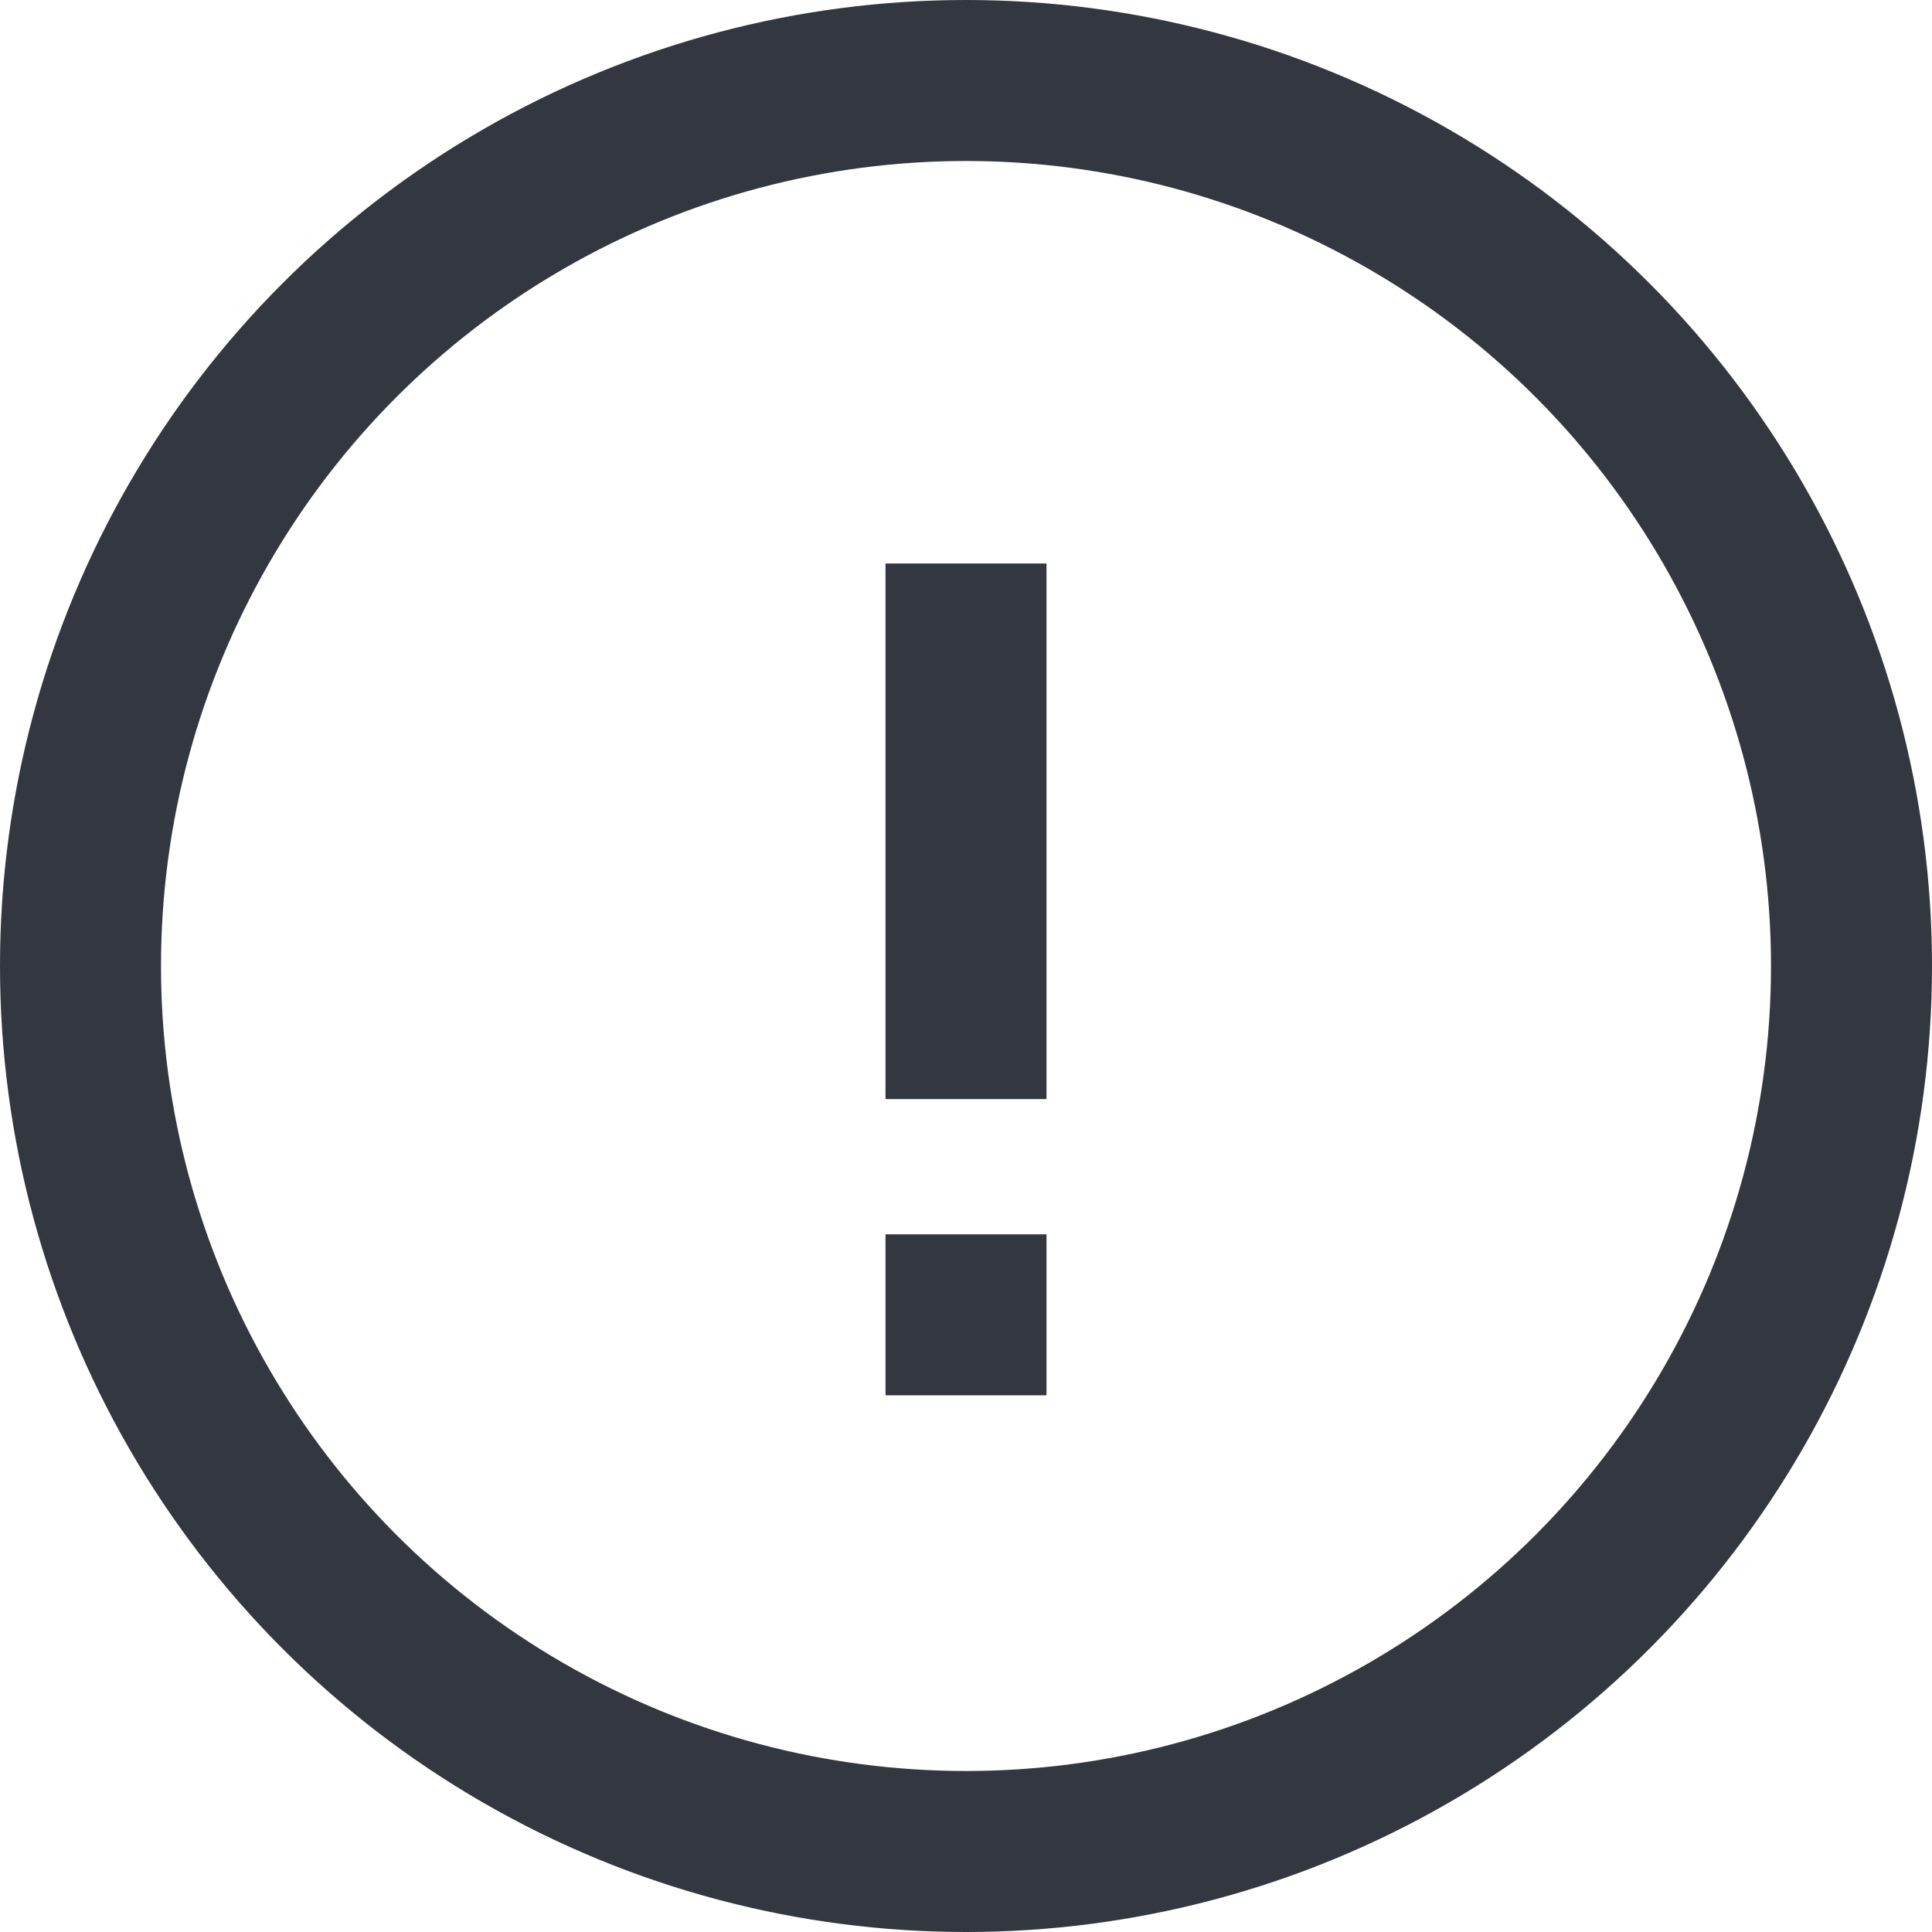 <svg xmlns="http://www.w3.org/2000/svg" viewBox="0 0 18 18"><defs><style>.a{fill:none;stroke:#333740;stroke-miterlimit:10;stroke-width:1.5px;}</style></defs><title>MOS icons NEW</title><circle class="a" cx="9" cy="9" r="8.25"/><line class="a" x1="9" y1="13" x2="9" y2="11.5"/><line class="a" x1="9" y1="10.24" x2="9" y2="5.25"/></svg>